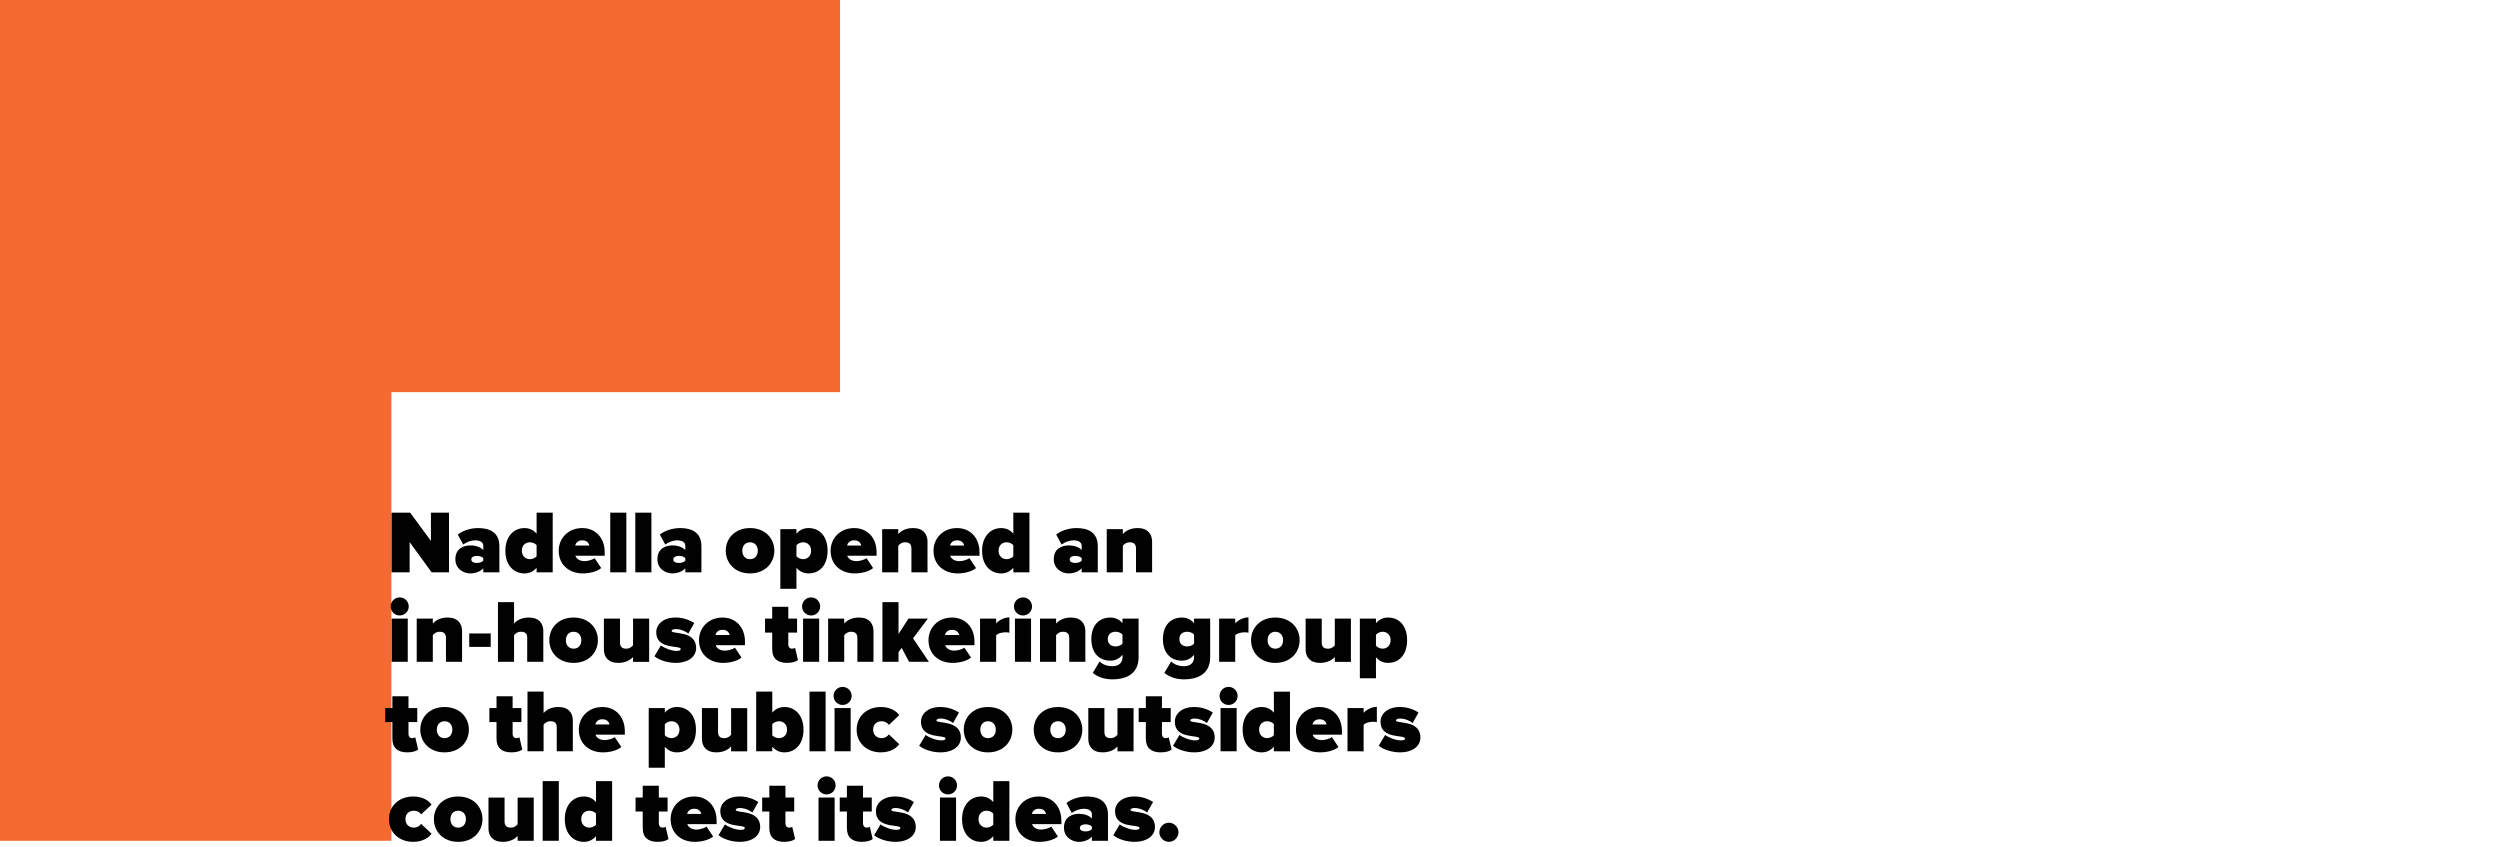 <?xml version="1.0" encoding="utf-8"?>
<!-- Generator: Adobe Illustrator 16.0.4, SVG Export Plug-In . SVG Version: 6.00 Build 0)  -->
<!DOCTYPE svg PUBLIC "-//W3C//DTD SVG 1.1//EN" "http://www.w3.org/Graphics/SVG/1.1/DTD/svg11.dtd">
<svg version="1.1" id="Layer_1" xmlns="http://www.w3.org/2000/svg" xmlns:xlink="http://www.w3.org/1999/xlink" x="0px" y="0px"
	 width="1061.74px" height="359.53px" viewBox="0 0 1061.74 359.53" enable-background="new 0 0 1061.74 359.53"
	 xml:space="preserve">
<polygon fill="#F36B30" points="356.766,166.539 356.766,0 -0.314,0 -0.314,357.078 166.226,357.078 166.226,166.539 "/>
<g>
	<path fill="#010101" d="M183.319,243.073l-9.347-12.843v12.843h-7.675V217.73h7.903l8.814,12.006V217.73h7.675v25.343H183.319z"/>
	<path fill="#010101" d="M205.247,243.073v-1.748c-1.026,1.292-3.268,2.204-5.547,2.204c-2.736,0-6.307-1.862-6.307-6.041
		c0-4.562,3.571-5.854,6.307-5.854c2.394,0,4.559,0.763,5.547,2.017v-1.899c0-1.292-1.178-2.277-3.419-2.277
		c-1.709,0-3.647,0.685-5.091,1.783l-2.317-4.217c2.47-1.978,5.889-2.773,8.663-2.773c4.559,0,9.005,1.596,9.005,7.713v11.097
		L205.247,243.073L205.247,243.073z M205.247,238.096v-1.025c-0.456-0.646-1.634-0.986-2.697-0.986c-1.14,0-2.394,0.38-2.394,1.521
		c0,1.141,1.254,1.479,2.394,1.479C203.612,239.084,204.791,238.742,205.247,238.096z"/>
	<path fill="#010101" d="M227.894,243.073v-1.938c-1.558,1.747-3.305,2.396-5.167,2.396c-4.445,0-8.093-3.344-8.093-9.649
		c0-6.079,3.571-9.611,8.093-9.611c1.862,0,3.724,0.646,5.167,2.396v-8.929h6.839v25.342L227.894,243.073L227.894,243.073z
		 M227.894,236.234v-4.711c-0.646-0.799-1.938-1.217-2.85-1.217c-1.861,0-3.419,1.291-3.419,3.569c0,2.279,1.558,3.607,3.419,3.607
		C225.957,237.488,227.248,237.032,227.894,236.234z"/>
	<path fill="#010101" d="M237.282,233.879c0-5.317,4.065-9.612,9.992-9.612c5.396,0,9.537,3.877,9.537,10.336v1.403h-12.463
		c0.381,1.181,1.71,2.318,3.952,2.318c1.025,0,3.306-0.494,4.217-1.292l2.812,4.218c-1.823,1.56-5.091,2.279-7.826,2.279
		C241.765,243.529,237.282,239.92,237.282,233.879z M247.273,229.473c-2.09,0-2.773,1.365-3.001,2.201h6.041
		C250.124,230.877,249.478,229.473,247.273,229.473z"/>
	<path fill="#010101" d="M259.168,243.073V217.73h6.839v25.343H259.168z"/>
	<path fill="#010101" d="M269.809,243.073V217.73h6.839v25.343H269.809z"/>
	<path fill="#010101" d="M291.05,243.073v-1.748c-1.025,1.292-3.268,2.204-5.547,2.204c-2.735,0-6.308-1.862-6.308-6.041
		c0-4.562,3.572-5.854,6.308-5.854c2.394,0,4.56,0.763,5.547,2.017v-1.899c0-1.292-1.178-2.277-3.419-2.277
		c-1.71,0-3.647,0.685-5.092,1.783l-2.317-4.217c2.47-1.978,5.889-2.773,8.663-2.773c4.559,0,9.004,1.596,9.004,7.713v11.097
		L291.05,243.073L291.05,243.073z M291.05,238.096v-1.025c-0.456-0.646-1.634-0.986-2.697-0.986c-1.14,0-2.394,0.38-2.394,1.521
		c0,1.141,1.254,1.479,2.394,1.479C289.416,239.084,290.594,238.742,291.05,238.096z"/>
	<path fill="#010101" d="M308.227,233.879c0-5.13,3.8-9.612,10.298-9.612c6.534,0,10.334,4.482,10.334,9.612
		c0,5.129-3.8,9.65-10.334,9.65C312.026,243.529,308.227,239.008,308.227,233.879z M321.83,233.879c0-2.014-1.179-3.571-3.306-3.571
		c-2.091,0-3.27,1.561-3.27,3.571c0,2.054,1.179,3.609,3.27,3.609C320.651,237.488,321.83,235.932,321.83,233.879z"/>
	<path fill="#010101" d="M338.246,241.137v8.928h-6.839v-25.342h6.839v1.938c1.48-1.748,3.269-2.396,5.168-2.396
		c4.56,0,8.056,3.344,8.056,9.611c0,6.309-3.496,9.649-8.056,9.649C341.512,243.529,339.766,242.883,338.246,241.137z
		 M344.477,233.879c0-2.278-1.597-3.571-3.42-3.571c-0.873,0-2.166,0.457-2.812,1.254v4.674c0.606,0.762,1.938,1.254,2.812,1.254
		C342.88,237.488,344.477,236.195,344.477,233.879z"/>
	<path fill="#010101" d="M352.762,233.879c0-5.317,4.063-9.612,9.992-9.612c5.396,0,9.536,3.877,9.536,10.336v1.403h-12.463
		c0.381,1.181,1.71,2.318,3.95,2.318c1.026,0,3.308-0.494,4.219-1.292l2.812,4.218c-1.823,1.56-5.093,2.279-7.827,2.279
		C357.246,243.529,352.762,239.92,352.762,233.879z M362.754,229.473c-2.091,0-2.772,1.365-3.002,2.201h6.041
		C365.604,230.877,364.958,229.473,362.754,229.473z"/>
	<path fill="#010101" d="M387.075,243.073v-10.146c0-1.896-1.025-2.619-2.66-2.619c-1.559,0-2.354,0.799-2.926,1.441v11.321h-6.84
		v-18.353h6.84v2.091c1.063-1.218,3.078-2.547,6.309-2.547c4.256,0,6.117,2.584,6.117,5.774v13.031h-6.84V243.073z"/>
	<path fill="#010101" d="M396.461,233.879c0-5.317,4.062-9.612,9.99-9.612c5.396,0,9.537,3.877,9.537,10.336v1.403h-12.463
		c0.381,1.181,1.711,2.318,3.95,2.318c1.027,0,3.308-0.494,4.22-1.292l2.812,4.218c-1.824,1.56-5.092,2.279-7.828,2.279
		C400.944,243.529,396.461,239.92,396.461,233.879z M406.454,229.473c-2.09,0-2.771,1.365-3.002,2.201h6.041
		C409.303,230.877,408.657,229.473,406.454,229.473z"/>
	<path fill="#010101" d="M430.356,243.073v-1.938c-1.56,1.747-3.308,2.396-5.169,2.396c-4.444,0-8.094-3.344-8.094-9.649
		c0-6.079,3.572-9.611,8.094-9.611c1.861,0,3.724,0.646,5.169,2.396v-8.929h6.838v25.342L430.356,243.073L430.356,243.073z
		 M430.356,236.234v-4.711c-0.646-0.799-1.938-1.217-2.851-1.217c-1.863,0-3.42,1.291-3.42,3.569c0,2.279,1.557,3.607,3.42,3.607
		C428.417,237.488,429.709,237.032,430.356,236.234z"/>
	<path fill="#010101" d="M459.387,243.073v-1.748c-1.024,1.292-3.27,2.204-5.547,2.204c-2.736,0-6.311-1.862-6.311-6.041
		c0-4.562,3.571-5.854,6.311-5.854c2.394,0,4.56,0.763,5.547,2.017v-1.899c0-1.292-1.178-2.277-3.42-2.277
		c-1.709,0-3.646,0.685-5.092,1.783l-2.316-4.217c2.47-1.978,5.89-2.773,8.662-2.773c4.56,0,9.004,1.596,9.004,7.713v11.097
		L459.387,243.073L459.387,243.073z M459.387,238.096v-1.025c-0.457-0.646-1.635-0.986-2.696-0.986c-1.142,0-2.396,0.38-2.396,1.521
		c0,1.141,1.254,1.479,2.396,1.479C457.752,239.084,458.93,238.742,459.387,238.096z"/>
	<path fill="#010101" d="M482.454,243.073v-10.146c0-1.896-1.025-2.619-2.658-2.619c-1.561,0-2.354,0.799-2.928,1.441v11.321h-6.84
		v-18.353h6.84v2.091c1.063-1.218,3.078-2.547,6.309-2.547c4.256,0,6.117,2.584,6.117,5.774v13.031h-6.84V243.073z"/>
</g>
<g>
	<path fill="#010101" d="M165.917,257.555c0-2.129,1.709-3.839,3.837-3.839c2.127,0,3.837,1.71,3.837,3.839s-1.71,3.838-3.837,3.838
		S165.917,259.684,165.917,257.555z M166.335,281.073V262.72h6.839v18.353H166.335z"/>
	<path fill="#010101" d="M189.399,281.073v-10.146c0-1.896-1.026-2.619-2.66-2.619c-1.558,0-2.355,0.799-2.925,1.441v11.321h-6.839
		v-18.353h6.839v2.091c1.064-1.218,3.078-2.547,6.307-2.547c4.255,0,6.117,2.584,6.117,5.774v13.031h-6.839V281.073z"/>
	<path fill="#010101" d="M199.282,274.729v-5.699h9.119v5.699H199.282z"/>
	<path fill="#010101" d="M223.903,281.073v-10.222c0-1.898-1.026-2.545-2.66-2.545c-1.558,0-2.355,0.799-2.925,1.441v11.321h-6.839
		v-25.34h6.839v9.08c1.063-1.219,3.077-2.547,6.307-2.547c4.255,0,6.117,2.508,6.117,5.697v13.106h-6.839V281.073z"/>
	<path fill="#010101" d="M233.291,271.879c0-5.13,3.799-9.612,10.297-9.612c6.534,0,10.334,4.482,10.334,9.612
		c0,5.129-3.8,9.65-10.334,9.65C237.09,281.529,233.291,277.008,233.291,271.879z M246.893,271.879c0-2.014-1.178-3.571-3.305-3.571
		c-2.09,0-3.268,1.561-3.268,3.571c0,2.054,1.178,3.609,3.268,3.609C245.714,275.488,246.893,273.932,246.893,271.879z"/>
	<path fill="#010101" d="M268.856,281.073v-2.052c-1.064,1.178-3.078,2.508-6.308,2.508c-4.255,0-6.079-2.547-6.079-5.699v-13.106
		h6.839v10.182c0,1.863,0.988,2.586,2.66,2.586c1.52,0,2.317-0.799,2.888-1.444v-11.32h6.839v18.353h-6.839V281.073L268.856,281.073
		z"/>
	<path fill="#010101" d="M277.94,278.718l2.735-4.598c1.444,1.14,4.56,2.317,6.611,2.317c1.406,0,1.824-0.345,1.824-0.799
		c0-1.746-10.411,0.492-10.411-7.104c0-3.308,2.888-6.271,8.207-6.271c3.077,0,5.813,0.948,7.94,2.354l-2.507,4.445
		c-1.141-0.951-3.268-1.9-5.396-1.9c-0.988,0-1.71,0.38-1.71,0.798c0,1.521,10.41-0.38,10.41,7.257c0,3.647-3.267,6.31-8.7,6.31
		C283.563,281.529,279.916,280.352,277.94,278.718z"/>
	<path fill="#010101" d="M296.864,271.879c0-5.317,4.065-9.612,9.992-9.612c5.396,0,9.536,3.877,9.536,10.336v1.403H303.93
		c0.381,1.181,1.711,2.318,3.951,2.318c1.025,0,3.307-0.494,4.219-1.292l2.812,4.218c-1.823,1.56-5.093,2.279-7.826,2.279
		C301.347,281.529,296.864,277.92,296.864,271.879z M306.856,267.473c-2.09,0-2.772,1.365-3.002,2.201h6.041
		C309.707,268.877,309.059,267.473,306.856,267.473z"/>
	<path fill="#010101" d="M327.948,275.754v-7.104h-3.04v-5.928h3.04v-5.018h6.839v5.018h3.726v5.928h-3.726v5.129
		c0,0.949,0.605,1.709,1.521,1.709c0.607,0,1.218-0.189,1.369-0.342l1.215,5.168c-0.722,0.646-2.315,1.215-4.636,1.215
		C330.188,281.529,327.948,279.592,327.948,275.754z"/>
	<path fill="#010101" d="M340.639,257.555c0-2.129,1.709-3.839,3.838-3.839c2.128,0,3.837,1.71,3.837,3.839s-1.71,3.838-3.837,3.838
		C342.348,261.393,340.639,259.684,340.639,257.555z M341.057,281.073V262.72h6.838v18.353H341.057z"/>
	<path fill="#010101" d="M364.122,281.073v-10.146c0-1.896-1.025-2.619-2.659-2.619c-1.56,0-2.354,0.799-2.927,1.441v11.321h-6.839
		v-18.353h6.839v2.091c1.063-1.218,3.078-2.547,6.309-2.547c4.256,0,6.117,2.584,6.117,5.774v13.031h-6.84V281.073z"/>
	<path fill="#010101" d="M386.083,281.073l-3.153-5.927l-1.33,1.785v4.142h-6.838V255.73h6.838v13.523l4.22-6.533h8.243
		l-6.308,8.357l6.727,9.991L386.083,281.073L386.083,281.073z"/>
	<path fill="#010101" d="M394.332,271.879c0-5.317,4.062-9.612,9.991-9.612c5.396,0,9.537,3.877,9.537,10.336v1.403h-12.464
		c0.382,1.181,1.712,2.318,3.951,2.318c1.027,0,3.308-0.494,4.22-1.292l2.812,4.218c-1.824,1.56-5.094,2.279-7.828,2.279
		C398.815,281.529,394.332,277.92,394.332,271.879z M404.325,267.473c-2.09,0-2.771,1.365-3.002,2.201h6.041
		C407.174,268.877,406.528,267.473,404.325,267.473z"/>
	<path fill="#010101" d="M416.219,281.073V262.72h6.84v2.014c1.142-1.328,3.533-2.545,5.623-2.545v6.535
		c-0.342-0.113-0.912-0.189-1.561-0.189c-1.441,0-3.305,0.38-4.062,1.292v11.246H416.219z"/>
	<path fill="#010101" d="M430.624,257.555c0-2.129,1.711-3.839,3.838-3.839c2.129,0,3.838,1.71,3.838,3.839
		s-1.709,3.838-3.838,3.838C432.334,261.393,430.624,259.684,430.624,257.555z M431.04,281.073V262.72h6.84v18.353H431.04z"/>
	<path fill="#010101" d="M454.104,281.073v-10.146c0-1.896-1.024-2.619-2.659-2.619c-1.558,0-2.354,0.799-2.927,1.441v11.321h-6.838
		v-18.353h6.838v2.091c1.064-1.218,3.078-2.547,6.31-2.547c4.256,0,6.117,2.584,6.117,5.774v13.031h-6.841V281.073L454.104,281.073z
		"/>
	<path fill="#010101" d="M464.1,285.784l2.888-4.863c1.405,1.406,3.496,2.016,5.473,2.016c1.596,0,4.256-0.606,4.256-3.838v-0.988
		c-1.559,1.787-3.27,2.472-5.166,2.472c-4.408,0-8.059-2.89-8.059-9.156c0-6.115,3.535-9.154,8.059-9.154
		c1.896,0,3.685,0.646,5.166,2.395v-1.938h6.84V279.1c0,7.939-6.534,9.424-11.096,9.424
		C469.305,288.521,466.493,287.686,464.1,285.784z M476.713,273.359v-3.875c-0.646-0.76-1.938-1.178-2.812-1.178
		c-1.861,0-3.42,0.873-3.42,3.113c0,2.241,1.559,3.115,3.42,3.115C474.776,274.538,476.067,274.12,476.713,273.359z"/>
	<path fill="#010101" d="M494.499,285.784l2.889-4.863c1.404,1.406,3.494,2.016,5.472,2.016c1.596,0,4.256-0.606,4.256-3.838v-0.988
		c-1.56,1.787-3.269,2.472-5.168,2.472c-4.406,0-8.056-2.89-8.056-9.156c0-6.115,3.533-9.154,8.056-9.154
		c1.899,0,3.688,0.646,5.168,2.395v-1.938h6.838V279.1c0,7.939-6.533,9.424-11.094,9.424
		C499.704,288.521,496.893,287.686,494.499,285.784z M507.114,273.359v-3.875c-0.646-0.76-1.938-1.178-2.812-1.178
		c-1.86,0-3.42,0.873-3.42,3.113c0,2.241,1.56,3.115,3.42,3.115C505.176,274.538,506.467,274.12,507.114,273.359z"/>
	<path fill="#010101" d="M517.754,281.073V262.72h6.838v2.014c1.142-1.328,3.535-2.545,5.625-2.545v6.535
		c-0.344-0.113-0.912-0.189-1.561-0.189c-1.441,0-3.305,0.38-4.064,1.292v11.246H517.754z"/>
	<path fill="#010101" d="M531.321,271.879c0-5.13,3.799-9.612,10.297-9.612c6.535,0,10.334,4.482,10.334,9.612
		c0,5.129-3.799,9.65-10.334,9.65C535.12,281.529,531.321,277.008,531.321,271.879z M544.923,271.879
		c0-2.014-1.18-3.571-3.307-3.571c-2.09,0-3.269,1.561-3.269,3.571c0,2.054,1.179,3.609,3.269,3.609
		C543.745,275.488,544.923,273.932,544.923,271.879z"/>
	<path fill="#010101" d="M566.888,281.073v-2.052c-1.063,1.178-3.078,2.508-6.311,2.508c-4.254,0-6.076-2.547-6.076-5.699v-13.106
		h6.838v10.182c0,1.863,0.986,2.586,2.658,2.586c1.521,0,2.318-0.799,2.891-1.444v-11.32h6.839v18.353h-6.839V281.073
		L566.888,281.073z"/>
	<path fill="#010101" d="M584.366,279.135v8.93h-6.838v-25.342h6.838v1.938c1.481-1.748,3.27-2.396,5.168-2.396
		c4.561,0,8.057,3.344,8.057,9.611c0,6.309-3.496,9.649-8.057,9.649C587.634,281.529,585.888,280.883,584.366,279.135z
		 M590.599,271.879c0-2.278-1.596-3.571-3.42-3.571c-0.873,0-2.166,0.457-2.812,1.254v4.674c0.606,0.762,1.938,1.256,2.812,1.256
		C589.003,275.488,590.599,274.195,590.599,271.879z"/>
</g>
<g>
	<path fill="#010101" d="M166.64,313.754v-7.104h-3.04v-5.928h3.04v-5.018h6.839v5.018h3.724v5.928h-3.724v5.129
		c0,0.948,0.608,1.709,1.52,1.709c0.608,0,1.216-0.189,1.368-0.342l1.216,5.168c-0.722,0.646-2.318,1.215-4.635,1.215
		C168.881,319.529,166.64,317.592,166.64,313.754z"/>
	<path fill="#010101" d="M178.496,309.879c0-5.13,3.799-9.612,10.296-9.612c6.535,0,10.334,4.482,10.334,9.612
		c0,5.129-3.799,9.65-10.334,9.65C182.294,319.529,178.496,315.008,178.496,309.879z M192.098,309.879
		c0-2.014-1.178-3.571-3.306-3.571c-2.09,0-3.268,1.561-3.268,3.571c0,2.054,1.178,3.609,3.268,3.609
		C190.919,313.488,192.098,311.932,192.098,309.879z"/>
	<path fill="#010101" d="M210.871,313.754v-7.104h-3.04v-5.928h3.04v-5.018h6.839v5.018h3.724v5.928h-3.724v5.129
		c0,0.948,0.608,1.709,1.52,1.709c0.608,0,1.216-0.189,1.368-0.342l1.216,5.168c-0.722,0.646-2.318,1.215-4.635,1.215
		C213.112,319.529,210.871,317.592,210.871,313.754z"/>
	<path fill="#010101" d="M236.442,319.073V308.85c0-1.897-1.026-2.545-2.66-2.545c-1.558,0-2.355,0.8-2.925,1.442v11.322h-6.839
		v-25.34h6.839v9.08c1.063-1.219,3.077-2.547,6.307-2.547c4.255,0,6.117,2.508,6.117,5.697v13.107h-6.839V319.073z"/>
	<path fill="#010101" d="M245.83,309.879c0-5.317,4.065-9.612,9.993-9.612c5.395,0,9.536,3.877,9.536,10.336v1.403h-12.462
		c0.38,1.181,1.71,2.318,3.951,2.318c1.026,0,3.306-0.494,4.218-1.292l2.812,4.218c-1.824,1.56-5.092,2.279-7.827,2.279
		C250.312,319.529,245.83,315.92,245.83,309.879z M255.823,305.473c-2.09,0-2.773,1.365-3.002,2.201h6.041
		C258.671,306.877,258.025,305.473,255.823,305.473z"/>
	<path fill="#010101" d="M282.346,317.135v8.931h-6.839v-25.343h6.839v1.938c1.482-1.748,3.268-2.396,5.168-2.396
		c4.559,0,8.055,3.344,8.055,9.611c0,6.309-3.496,9.649-8.055,9.649C285.614,319.529,283.867,318.883,282.346,317.135z
		 M288.578,309.879c0-2.278-1.596-3.571-3.419-3.571c-0.874,0-2.166,0.457-2.812,1.254v4.675c0.608,0.761,1.938,1.255,2.812,1.255
		C286.981,313.488,288.578,312.195,288.578,309.879z"/>
	<path fill="#010101" d="M310.502,319.073v-2.052c-1.063,1.178-3.078,2.508-6.309,2.508c-4.255,0-6.079-2.547-6.079-5.699v-13.106
		h6.838v10.183c0,1.862,0.987,2.585,2.659,2.585c1.521,0,2.317-0.798,2.89-1.444v-11.32h6.839v18.353h-6.839L310.502,319.073
		L310.502,319.073z"/>
	<path fill="#010101" d="M321.143,319.073V293.73h6.841v8.93c1.442-1.748,3.306-2.395,5.168-2.395c4.521,0,8.093,3.531,8.093,9.61
		c0,6.309-3.646,9.649-8.093,9.649c-1.862,0-3.608-0.646-5.168-2.396v1.938L321.143,319.073L321.143,319.073z M330.832,313.488
		c1.86,0,3.42-1.293,3.42-3.609c0-2.278-1.56-3.571-3.42-3.571c-0.911,0-2.203,0.457-2.851,1.254v4.714
		C328.628,313.07,329.92,313.488,330.832,313.488z"/>
	<path fill="#010101" d="M343.792,319.073V293.73h6.839v25.343H343.792z"/>
	<path fill="#010101" d="M354.014,295.555c0-2.129,1.709-3.839,3.838-3.839c2.128,0,3.837,1.71,3.837,3.839s-1.71,3.838-3.837,3.838
		C355.723,299.393,354.014,297.684,354.014,295.555z M354.432,319.073V300.72h6.838v18.353H354.432z"/>
	<path fill="#010101" d="M363.817,309.879c0-5.812,4.483-9.612,10.298-9.612c4.181,0,6.764,1.899,7.788,3.459l-4.406,4.143
		c-0.568-0.874-1.635-1.561-3.077-1.561c-1.938,0-3.608,1.218-3.608,3.571c0,2.355,1.673,3.609,3.608,3.609
		c1.442,0,2.509-0.761,3.077-1.597l4.406,4.179c-1.024,1.521-3.607,3.459-7.788,3.459
		C368.301,319.529,363.817,315.729,363.817,309.879z"/>
	<path fill="#010101" d="M390.379,316.718l2.734-4.598c1.442,1.14,4.561,2.316,6.61,2.316c1.406,0,1.824-0.344,1.824-0.799
		c0-1.746-10.412,0.493-10.412-7.104c0-3.308,2.89-6.271,8.207-6.271c3.078,0,5.812,0.948,7.939,2.354l-2.508,4.445
		c-1.142-0.95-3.269-1.9-5.396-1.9c-0.988,0-1.711,0.38-1.711,0.798c0,1.521,10.41-0.38,10.41,7.257
		c0,3.647-3.269,6.311-8.699,6.311C396.002,319.529,392.356,318.352,390.379,316.718z"/>
	<path fill="#010101" d="M409.303,309.879c0-5.13,3.799-9.612,10.297-9.612c6.535,0,10.334,4.482,10.334,9.612
		c0,5.129-3.799,9.65-10.334,9.65C413.102,319.529,409.303,315.008,409.303,309.879z M422.905,309.879
		c0-2.014-1.179-3.571-3.306-3.571c-2.09,0-3.268,1.561-3.268,3.571c0,2.054,1.178,3.609,3.268,3.609
		C421.727,313.488,422.905,311.932,422.905,309.879z"/>
	<path fill="#010101" d="M439.018,309.879c0-5.13,3.802-9.612,10.298-9.612c6.534,0,10.336,4.482,10.336,9.612
		c0,5.129-3.802,9.65-10.336,9.65C442.819,319.529,439.018,315.008,439.018,309.879z M452.622,309.879
		c0-2.014-1.178-3.571-3.307-3.571c-2.091,0-3.269,1.561-3.269,3.571c0,2.054,1.178,3.609,3.269,3.609
		C451.444,313.488,452.622,311.932,452.622,309.879z"/>
	<path fill="#010101" d="M474.584,319.073v-2.052c-1.064,1.178-3.078,2.508-6.309,2.508c-4.257,0-6.08-2.547-6.08-5.699v-13.106
		h6.84v10.183c0,1.862,0.988,2.585,2.66,2.585c1.521,0,2.315-0.798,2.889-1.444v-11.32h6.84v18.353h-6.84V319.073L474.584,319.073z"
		/>
	<path fill="#010101" d="M486.631,313.754v-7.104h-3.039v-5.928h3.039v-5.018h6.84v5.018h3.724v5.928h-3.724v5.129
		c0,0.948,0.605,1.709,1.521,1.709c0.606,0,1.217-0.189,1.367-0.342l1.217,5.168c-0.724,0.646-2.316,1.215-4.637,1.215
		C488.874,319.529,486.631,317.592,486.631,313.754z"/>
	<path fill="#010101" d="M498.184,316.718l2.734-4.598c1.443,1.14,4.561,2.316,6.609,2.316c1.405,0,1.823-0.344,1.823-0.799
		c0-1.746-10.409,0.493-10.409-7.104c0-3.308,2.887-6.271,8.207-6.271c3.075,0,5.812,0.948,7.938,2.354l-2.508,4.445
		c-1.141-0.95-3.269-1.9-5.396-1.9c-0.987,0-1.709,0.38-1.709,0.798c0,1.521,10.41-0.38,10.41,7.257c0,3.647-3.27,6.311-8.701,6.311
		C503.807,319.529,500.159,318.352,498.184,316.718z"/>
	<path fill="#010101" d="M517.944,295.555c0-2.129,1.709-3.839,3.838-3.839c2.127,0,3.836,1.71,3.836,3.839
		s-1.709,3.838-3.836,3.838C519.653,299.393,517.944,297.684,517.944,295.555z M518.362,319.073V300.72h6.838v18.353H518.362z"/>
	<path fill="#010101" d="M541.009,319.073v-1.938c-1.561,1.747-3.309,2.396-5.168,2.396c-4.446,0-8.096-3.345-8.096-9.65
		c0-6.079,3.572-9.611,8.096-9.611c1.859,0,3.724,0.646,5.168,2.396v-8.929h6.838v25.342L541.009,319.073L541.009,319.073z
		 M541.009,312.234v-4.711c-0.646-0.8-1.938-1.218-2.852-1.218c-1.861,0-3.42,1.291-3.42,3.57s1.559,3.608,3.42,3.608
		C539.069,313.488,540.362,313.032,541.009,312.234z"/>
	<path fill="#010101" d="M550.396,309.879c0-5.317,4.063-9.612,9.991-9.612c5.396,0,9.537,3.877,9.537,10.336v1.403h-12.463
		c0.381,1.181,1.711,2.318,3.949,2.318c1.026,0,3.309-0.494,4.221-1.292l2.812,4.218c-1.824,1.56-5.093,2.279-7.826,2.279
		C554.878,319.529,550.396,315.92,550.396,309.879z M560.388,305.473c-2.09,0-2.772,1.365-3.002,2.201h6.041
		C563.237,306.877,562.591,305.473,560.388,305.473z"/>
	<path fill="#010101" d="M572.282,319.073V300.72h6.84v2.014c1.143-1.328,3.533-2.545,5.623-2.545v6.534
		c-0.342-0.112-0.91-0.188-1.56-0.188c-1.442,0-3.305,0.38-4.063,1.292v11.246H572.282z"/>
	<path fill="#010101" d="M585.546,316.718l2.732-4.598c1.444,1.14,4.562,2.316,6.61,2.316c1.406,0,1.824-0.344,1.824-0.799
		c0-1.746-10.41,0.493-10.41-7.104c0-3.308,2.888-6.271,8.207-6.271c3.076,0,5.812,0.948,7.938,2.354l-2.506,4.445
		c-1.142-0.95-3.269-1.9-5.396-1.9c-0.988,0-1.709,0.38-1.709,0.798c0,1.521,10.408-0.38,10.408,7.257
		c0,3.647-3.269,6.311-8.699,6.311C591.169,319.529,587.521,318.352,585.546,316.718z"/>
</g>
<g>
	<path fill="#010101" d="M165.195,347.879c0-5.812,4.483-9.612,10.296-9.612c4.179,0,6.763,1.899,7.789,3.459l-4.408,4.143
		c-0.57-0.874-1.634-1.561-3.078-1.561c-1.938,0-3.609,1.218-3.609,3.571c0,2.355,1.672,3.609,3.609,3.609
		c1.444,0,2.508-0.761,3.078-1.597l4.408,4.179c-1.026,1.521-3.61,3.459-7.789,3.459
		C169.68,357.529,165.195,353.729,165.195,347.879z"/>
	<path fill="#010101" d="M184.271,347.879c0-5.13,3.799-9.612,10.296-9.612c6.535,0,10.334,4.482,10.334,9.612
		c0,5.129-3.799,9.65-10.334,9.65C188.072,357.529,184.271,353.008,184.271,347.879z M197.874,347.879
		c0-2.014-1.178-3.571-3.306-3.571c-2.09,0-3.268,1.561-3.268,3.571c0,2.054,1.178,3.609,3.268,3.609
		C196.697,351.488,197.874,349.932,197.874,347.879z"/>
	<path fill="#010101" d="M219.837,357.073v-2.052c-1.064,1.178-3.078,2.508-6.307,2.508c-4.255,0-6.079-2.547-6.079-5.699v-13.106
		h6.839v10.183c0,1.862,0.988,2.585,2.66,2.585c1.52,0,2.317-0.798,2.888-1.444v-11.321h6.839v18.354h-6.84V357.073L219.837,357.073
		z"/>
	<path fill="#010101" d="M230.479,357.073V331.73h6.839v25.343H230.479z"/>
	<path fill="#010101" d="M253.125,357.073v-1.938c-1.558,1.747-3.306,2.396-5.167,2.396c-4.445,0-8.093-3.345-8.093-9.65
		c0-6.079,3.571-9.612,8.093-9.612c1.861,0,3.724,0.646,5.167,2.396v-8.929h6.839v25.342L253.125,357.073L253.125,357.073z
		 M253.125,350.234v-4.711c-0.646-0.8-1.938-1.218-2.85-1.218c-1.861,0-3.419,1.291-3.419,3.57s1.558,3.608,3.419,3.608
		C251.188,351.488,252.479,351.032,253.125,350.234z"/>
	<path fill="#010101" d="M272.961,351.754v-7.104h-3.04v-5.929h3.04v-5.017h6.839v5.017h3.724v5.929H279.8v5.129
		c0,0.948,0.607,1.709,1.52,1.709c0.608,0,1.216-0.189,1.368-0.342l1.216,5.168c-0.722,0.646-2.317,1.215-4.636,1.215
		C275.204,357.529,272.961,355.592,272.961,351.754z"/>
	<path fill="#010101" d="M284.817,347.879c0-5.317,4.065-9.612,9.993-9.612c5.395,0,9.536,3.877,9.536,10.336v1.403h-12.461
		c0.38,1.181,1.71,2.318,3.951,2.318c1.026,0,3.306-0.494,4.218-1.292l2.812,4.218c-1.824,1.56-5.092,2.279-7.827,2.279
		C289.301,357.529,284.817,353.92,284.817,347.879z M294.811,343.473c-2.09,0-2.773,1.365-3.002,2.201h6.041
		C297.661,344.877,297.014,343.473,294.811,343.473z"/>
	<path fill="#010101" d="M305.147,354.718l2.735-4.598c1.443,1.14,4.561,2.316,6.61,2.316c1.406,0,1.824-0.344,1.824-0.799
		c0-1.746-10.413,0.493-10.413-7.104c0-3.308,2.89-6.271,8.208-6.271c3.078,0,5.812,0.948,7.94,2.354l-2.508,4.445
		c-1.143-0.95-3.27-1.9-5.396-1.9c-0.987,0-1.709,0.38-1.709,0.798c0,1.521,10.409-0.38,10.409,7.257c0,3.647-3.268,6.311-8.7,6.311
		C310.77,357.529,307.124,356.352,305.147,354.718z"/>
	<path fill="#010101" d="M326.731,351.754v-7.104h-3.039v-5.929h3.039v-5.017h6.84v5.017h3.725v5.929h-3.725v5.129
		c0,0.948,0.606,1.709,1.521,1.709c0.607,0,1.216-0.189,1.368-0.342l1.217,5.168c-0.724,0.646-2.317,1.215-4.638,1.215
		C328.973,357.529,326.731,355.592,326.731,351.754z"/>
	<path fill="#010101" d="M347.211,333.555c0-2.129,1.71-3.839,3.838-3.839c2.129,0,3.838,1.71,3.838,3.839s-1.709,3.838-3.838,3.838
		C348.921,337.393,347.211,335.684,347.211,333.555z M347.629,357.073V338.72h6.84v18.354L347.629,357.073L347.629,357.073z"/>
	<path fill="#010101" d="M359.676,351.754v-7.104h-3.039v-5.929h3.039v-5.017h6.84v5.017h3.725v5.929h-3.725v5.129
		c0,0.948,0.605,1.709,1.521,1.709c0.606,0,1.217-0.189,1.367-0.342l1.217,5.168c-0.723,0.646-2.316,1.215-4.637,1.215
		C361.917,357.529,359.676,355.592,359.676,351.754z"/>
	<path fill="#010101" d="M371.229,354.718l2.734-4.598c1.443,1.14,4.562,2.316,6.61,2.316c1.404,0,1.823-0.344,1.823-0.799
		c0-1.746-10.41,0.493-10.41-7.104c0-3.308,2.889-6.271,8.207-6.271c3.075,0,5.812,0.948,7.938,2.354l-2.507,4.445
		c-1.142-0.95-3.269-1.9-5.396-1.9c-0.987,0-1.711,0.38-1.711,0.798c0,1.521,10.41-0.38,10.41,7.257
		c0,3.647-3.268,6.311-8.699,6.311C376.852,357.529,373.205,356.352,371.229,354.718z"/>
	<path fill="#010101" d="M398.778,333.555c0-2.129,1.709-3.839,3.838-3.839c2.127,0,3.836,1.71,3.836,3.839
		s-1.709,3.838-3.836,3.838C400.487,337.393,398.778,335.684,398.778,333.555z M399.196,357.073V338.72h6.838v18.354
		L399.196,357.073L399.196,357.073z"/>
	<path fill="#010101" d="M421.842,357.073v-1.938c-1.561,1.747-3.309,2.396-5.168,2.396c-4.445,0-8.096-3.345-8.096-9.65
		c0-6.079,3.572-9.612,8.096-9.612c1.859,0,3.724,0.646,5.168,2.396v-8.929h6.838v25.342L421.842,357.073L421.842,357.073z
		 M421.842,350.234v-4.711c-0.646-0.8-1.938-1.218-2.852-1.218c-1.861,0-3.42,1.291-3.42,3.57s1.559,3.608,3.42,3.608
		C419.903,351.488,421.196,351.032,421.842,350.234z"/>
	<path fill="#010101" d="M431.229,347.879c0-5.317,4.064-9.612,9.992-9.612c5.396,0,9.537,3.877,9.537,10.336v1.403h-12.463
		c0.381,1.181,1.711,2.318,3.949,2.318c1.027,0,3.309-0.494,4.221-1.292l2.812,4.218c-1.824,1.56-5.093,2.279-7.826,2.279
		C435.711,357.529,431.229,353.92,431.229,347.879z M441.221,343.473c-2.09,0-2.772,1.365-3.002,2.201h6.041
		C444.071,344.877,443.424,343.473,441.221,343.473z"/>
	<path fill="#010101" d="M463.717,357.073v-1.748c-1.024,1.292-3.27,2.204-5.547,2.204c-2.736,0-6.311-1.862-6.311-6.041
		c0-4.562,3.571-5.853,6.311-5.853c2.394,0,4.559,0.761,5.547,2.015v-1.899c0-1.292-1.18-2.277-3.42-2.277
		c-1.709,0-3.646,0.685-5.094,1.783l-2.314-4.217c2.47-1.978,5.89-2.773,8.662-2.773c4.56,0,9.004,1.598,9.004,7.714v11.096
		L463.717,357.073L463.717,357.073z M463.717,352.096v-1.024c-0.457-0.646-1.635-0.987-2.697-0.987c-1.141,0-2.395,0.38-2.395,1.521
		c0,1.141,1.254,1.479,2.395,1.479C462.083,353.084,463.26,352.742,463.717,352.096z"/>
	<path fill="#010101" d="M472.801,354.718l2.732-4.598c1.444,1.14,4.562,2.316,6.61,2.316c1.406,0,1.824-0.344,1.824-0.799
		c0-1.746-10.41,0.493-10.41-7.104c0-3.308,2.888-6.271,8.207-6.271c3.076,0,5.812,0.948,7.938,2.354l-2.506,4.445
		c-1.142-0.95-3.269-1.9-5.396-1.9c-0.988,0-1.709,0.38-1.709,0.798c0,1.521,10.41-0.38,10.41,7.257c0,3.647-3.27,6.311-8.701,6.311
		C478.424,357.529,474.776,356.352,472.801,354.718z"/>
	<path fill="#010101" d="M492.37,353.464c0-2.204,1.861-4.063,4.065-4.063c2.203,0,4.064,1.859,4.064,4.063
		c0,2.203-1.861,4.065-4.064,4.065C494.231,357.529,492.37,355.667,492.37,353.464z"/>
</g>
</svg>
